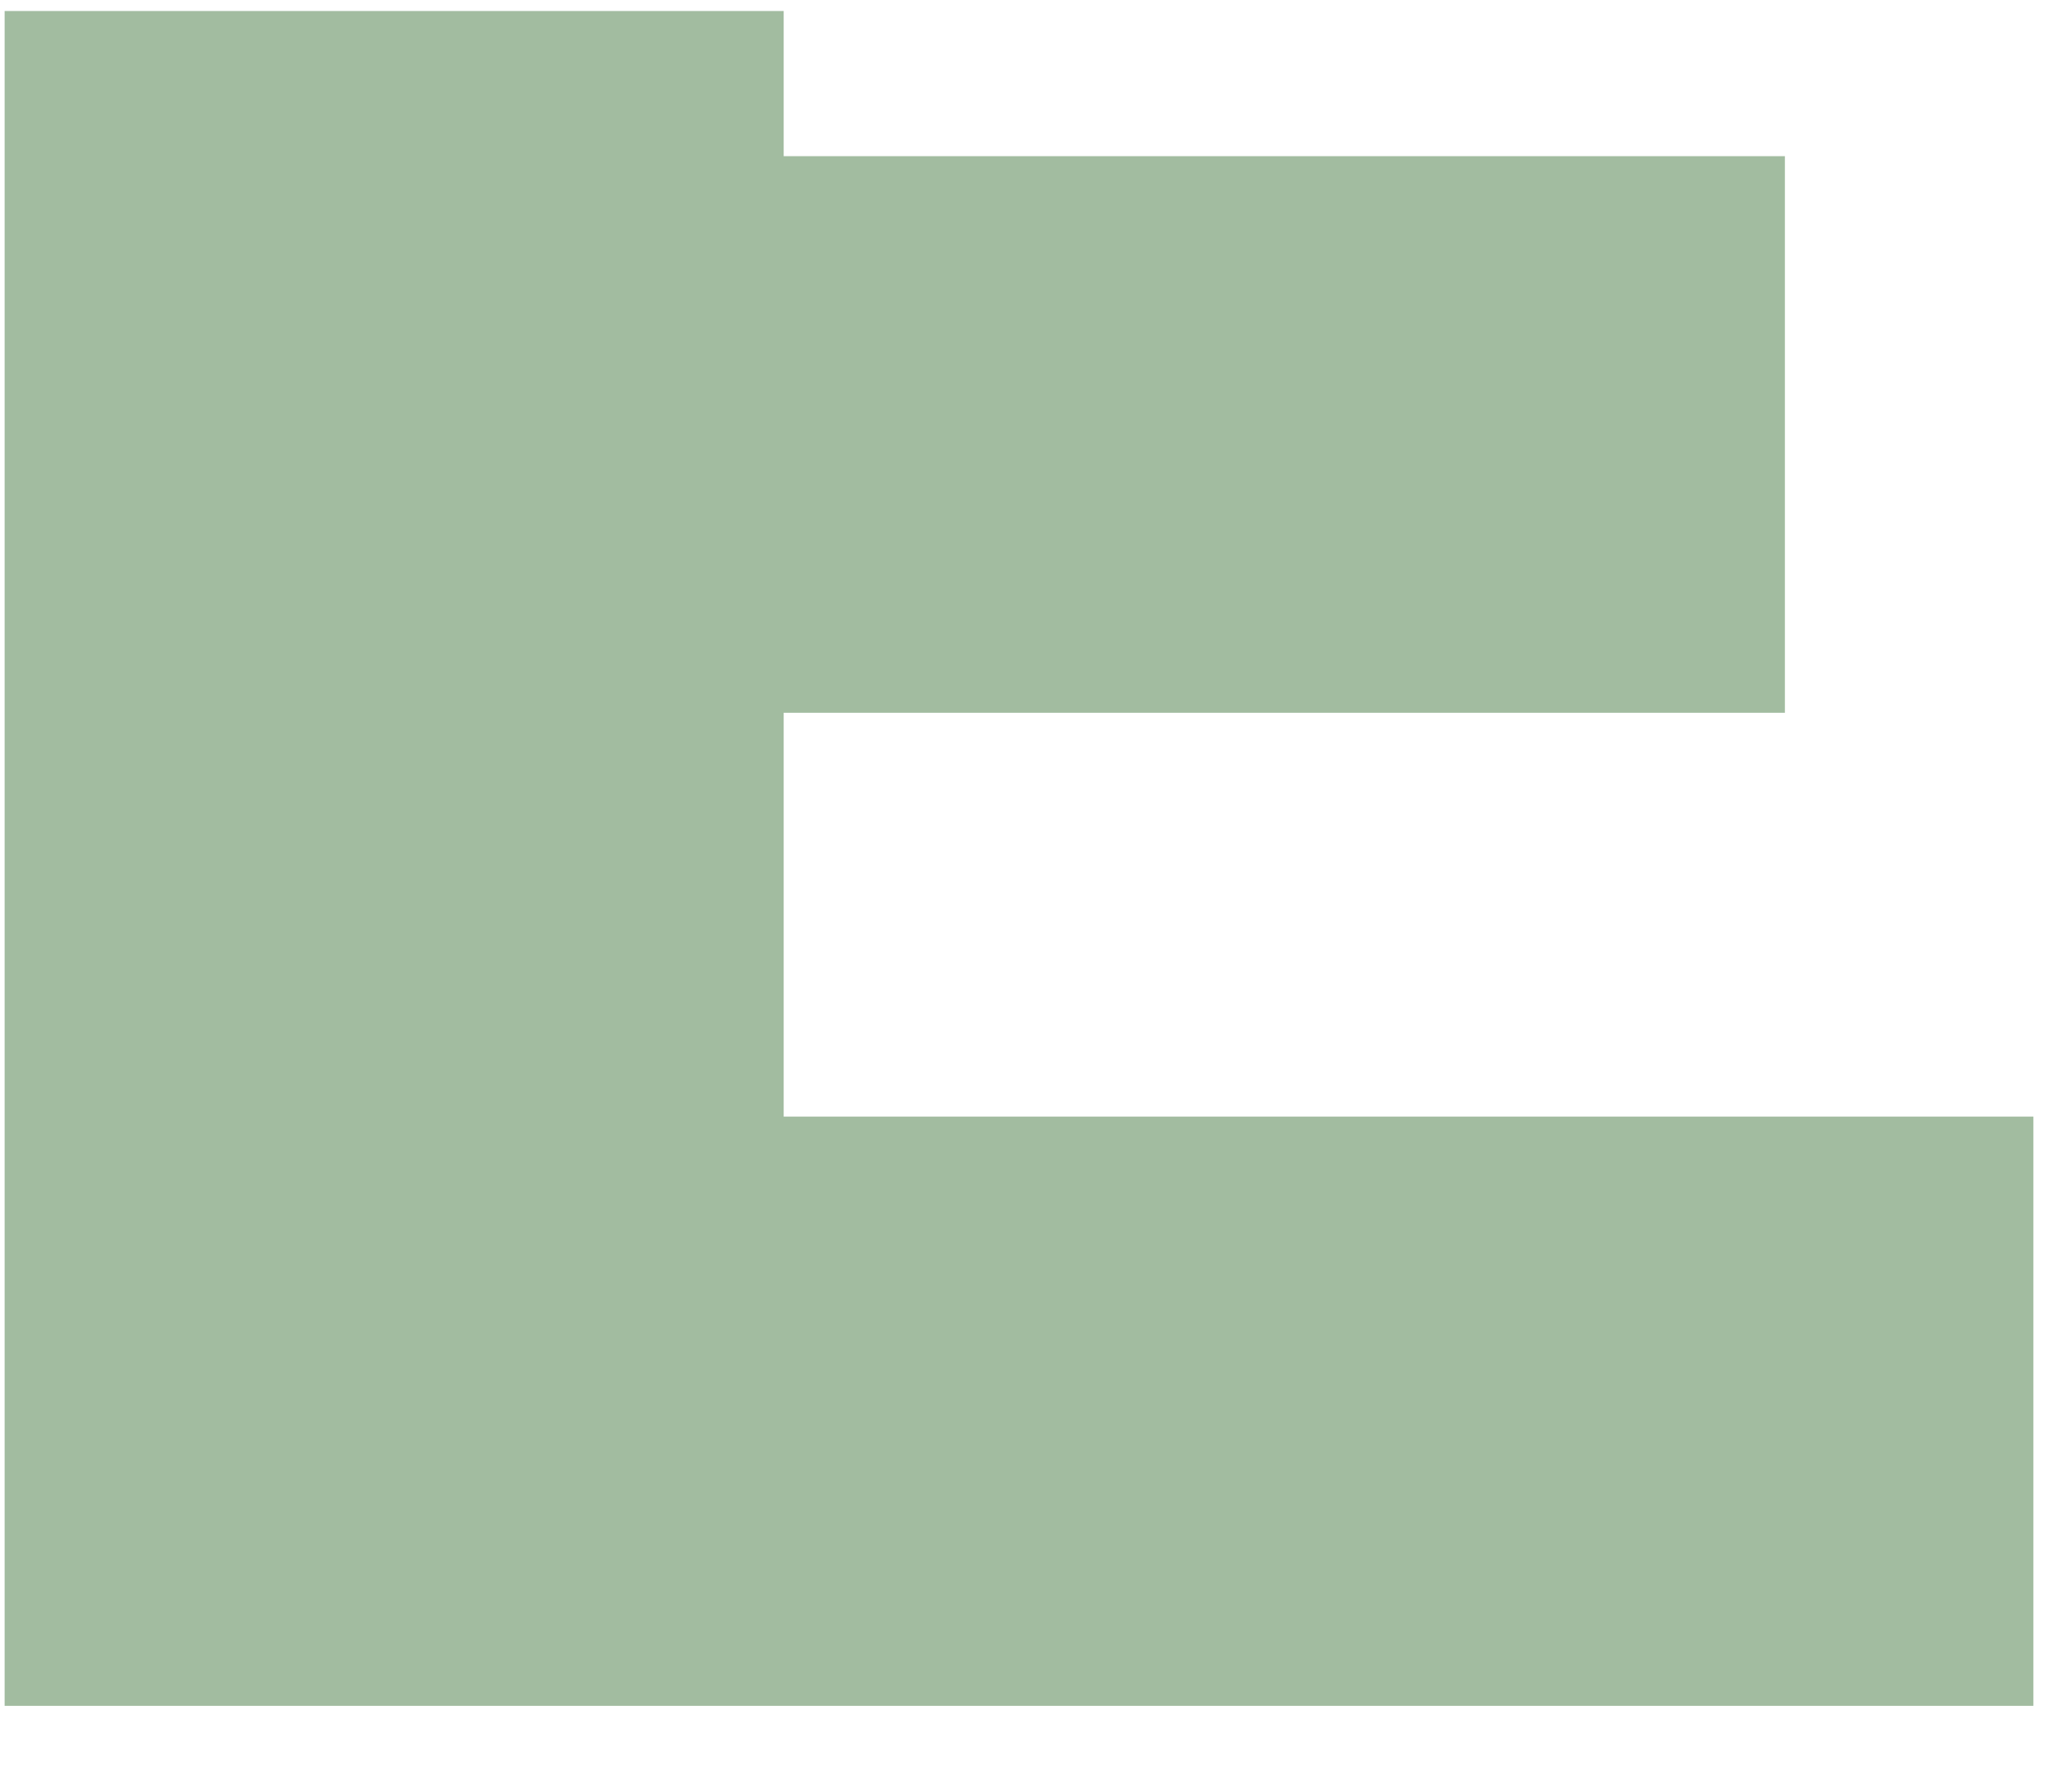 <?xml version="1.0" encoding="utf-8"?>
<!-- Generator: Adobe Illustrator 25.0.1, SVG Export Plug-In . SVG Version: 6.00 Build 0)  -->
<svg version="1.1" id="Layer_1" xmlns="http://www.w3.org/2000/svg" xmlns:xlink="http://www.w3.org/1999/xlink" x="0px" y="0px"
	 viewBox="0 0 163.7 143.21" style="enable-background:new 0 0 163.7 143.21;" xml:space="preserve">
<style type="text/css">
	.st0{fill:#919191;}
	.st1{fill:#FFFFFF;stroke:#FFFFFF;stroke-miterlimit:10;}
	.st2{fill:#1C1300;}
	.st3{fill:#ED1D32;}
	.st4{fill:#FFFFFF;}
	.st5{fill:none;stroke:#000000;stroke-width:5;}
	.st6{opacity:0.5;fill:#E79524;}
	.st7{opacity:0.5;fill:#477B42;}
	.st8{opacity:0.5;fill:#8B194D;}
	.st9{opacity:0.5;fill:#392F90;}
	.st10{fill:none;stroke:#000000;stroke-miterlimit:10;}
	.st11{fill:none;stroke:#000000;stroke-width:2;stroke-miterlimit:10;}
	.st12{fill:none;stroke:#919191;stroke-width:0.5;stroke-miterlimit:10;}
	.st13{fill:#919191;stroke:#FFFFFF;stroke-miterlimit:10;}
	.st14{fill:#A5A3A4;stroke:#FFFFFF;stroke-miterlimit:10;}
</style>
<polygon class="st7" points="62.61,89.23 62.61,56.96 142.6,56.96 142.6,12.48 62.61,12.48 62.61,0.88 0.37,0.88 0.37,136.32 
	56.79,136.32 59.13,136.32 162.45,136.32 162.45,89.23 "/>
</svg>
